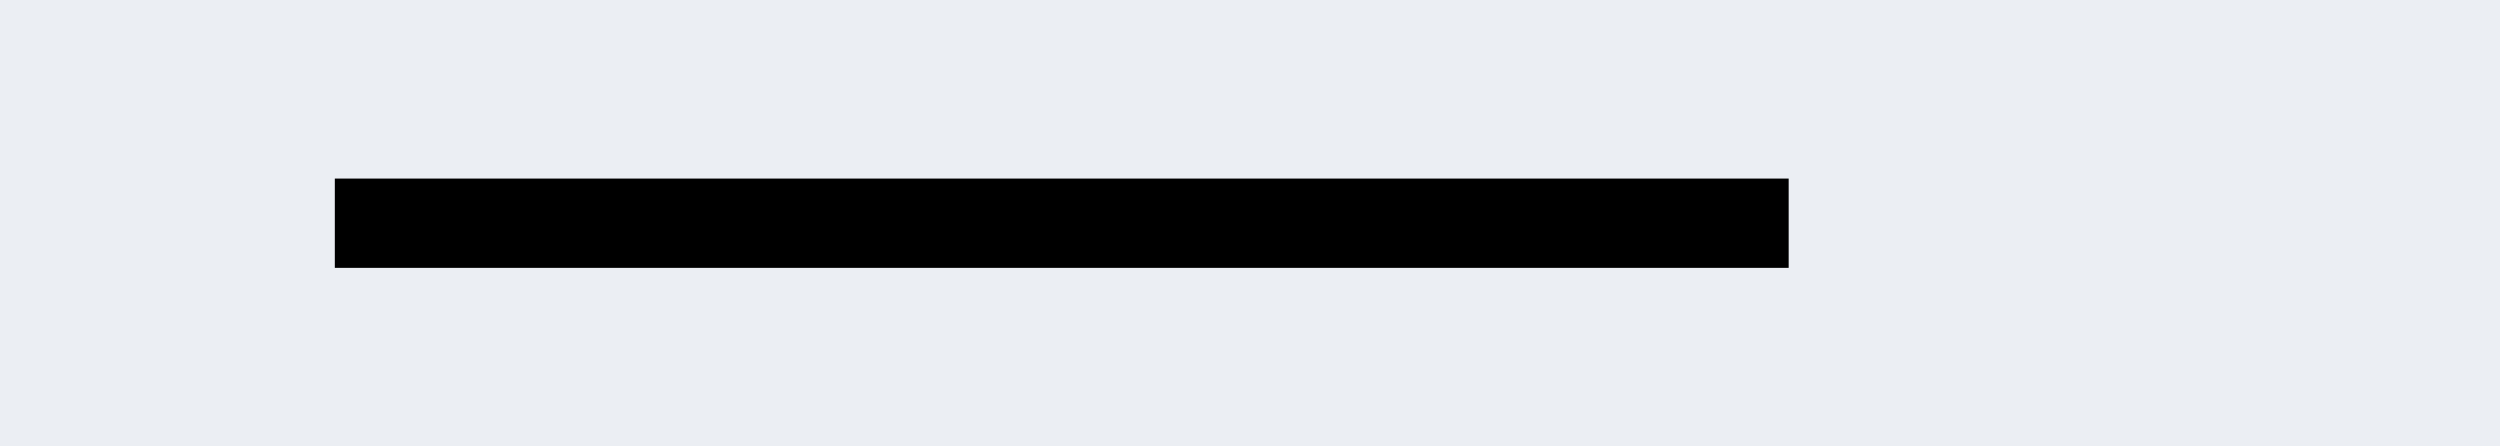 <?xml version="1.0" encoding="UTF-8" standalone="no"?>
<svg width="56px" height="10px" viewBox="0 0 56 10" version="1.1" xmlns="http://www.w3.org/2000/svg" xmlns:xlink="http://www.w3.org/1999/xlink">
    <rect x="0" y="0" width="56" height="10" fill="#808080" stroke="none"/>
    <!-- Generator: Sketch 39.1 (31720) - http://www.bohemiancoding.com/sketch -->
    <title>line</title>
    <desc>Created with Sketch.</desc>
    <defs>
        <linearGradient x1="50%" y1="0%" x2="50%" y2="100%" id="linearGradient-1">
            <stop stop-color="#E8ECF1" offset="0%"></stop>
            <stop stop-color="#FFFFFF" offset="100%"></stop>
        </linearGradient>
    </defs>
    <g id="Page-1" stroke="none" stroke-width="1" fill="none" fill-rule="evenodd">
        <g id="Desktop-HD-//-Photos" transform="translate(-906, -126)">
            <rect id="Rectangle-8" fill="url(#linearGradient-1)" x="0" y="-1" width="1440" height="1040"></rect>
            <path d="M914.5,131 L945.066,131" id="Line" stroke="#000000" stroke-width="2" stroke-linecap="square"></path>
        </g>
    </g>
</svg>